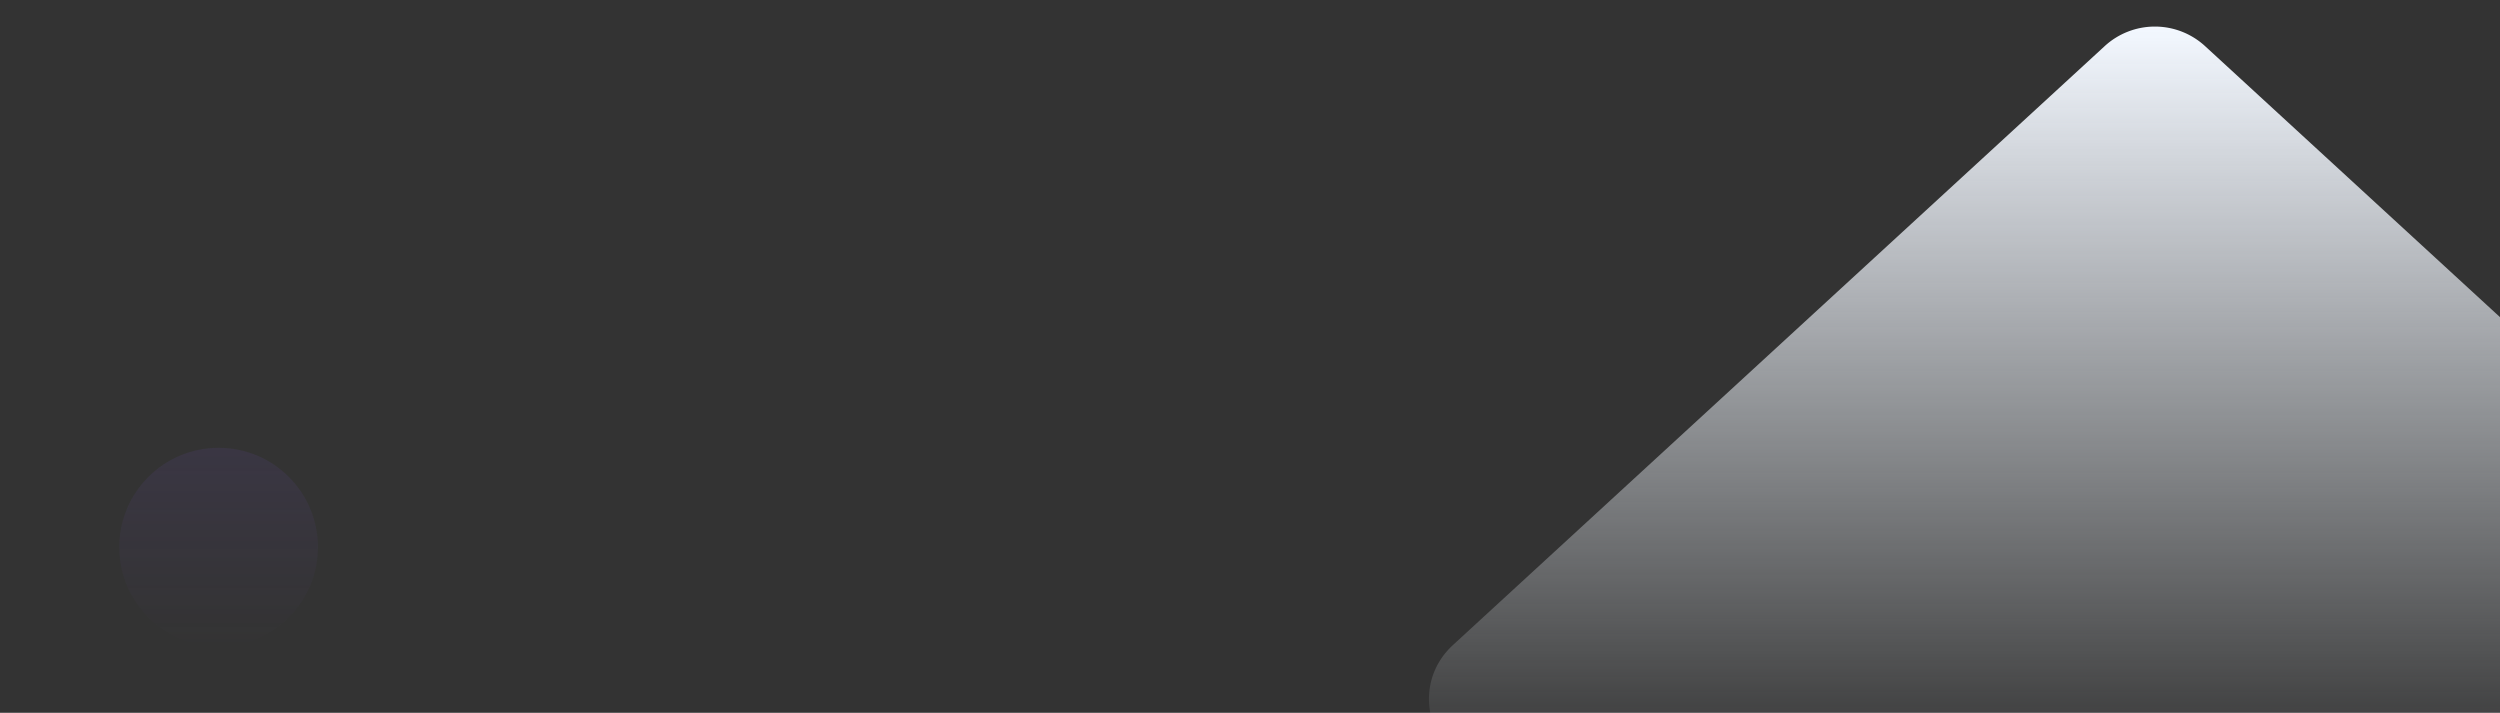 <?xml version="1.0" encoding="utf-8"?>
<svg xmlns="http://www.w3.org/2000/svg" xmlns:xlink="http://www.w3.org/1999/xlink" width="1887" height="538" viewBox="0 0 1887 538">
  <rect x="0" y="0" width="1887" height="538" fill="#333333" stroke="none"/>
  <defs>
    <clipPath id="clip-path">
      <rect id="Rectangle_32" data-name="Rectangle 32" width="1887" height="538" transform="translate(33 2478)" fill="#fff" stroke="#707070" stroke-width="1"/>
    </clipPath>
    <linearGradient id="linear-gradient" x1="0.5" x2="0.5" y2="1" gradientUnits="objectBoundingBox">
      <stop offset="0" stop-color="#f3f8ff"/>
      <stop offset="1" stop-color="#f3f8ff" stop-opacity="0"/>
    </linearGradient>
    <linearGradient id="linear-gradient-2" x1="0.5" x2="0.5" y2="1" gradientUnits="objectBoundingBox">
      <stop offset="0" stop-color="#7854d6" stop-opacity="0.2"/>
      <stop offset="1" stop-color="#7d4fd5" stop-opacity="0"/>
    </linearGradient>
  </defs>
  <g id="what-we_love" data-name="what-we love" transform="translate(-33 -2478)" clip-path="url(#clip-path)">
    <g id="Group_22" data-name="Group 22">
      <path id="Polygon_2" data-name="Polygon 2" d="M597.608,34.821a56,56,0,0,1,75.784,0l491.8,451.945C1202.772,521.3,1178.338,584,1127.3,584H143.7c-51.038,0-75.472-62.7-37.892-97.233Z" transform="translate(1024 2478)" fill="url(#linear-gradient)"/>
      <circle id="Ellipse_5" data-name="Ellipse 5" cx="75" cy="75" r="75" transform="translate(123 2816)" opacity="0.5" fill="url(#linear-gradient-2)"/>
    </g>
  </g>
</svg>
